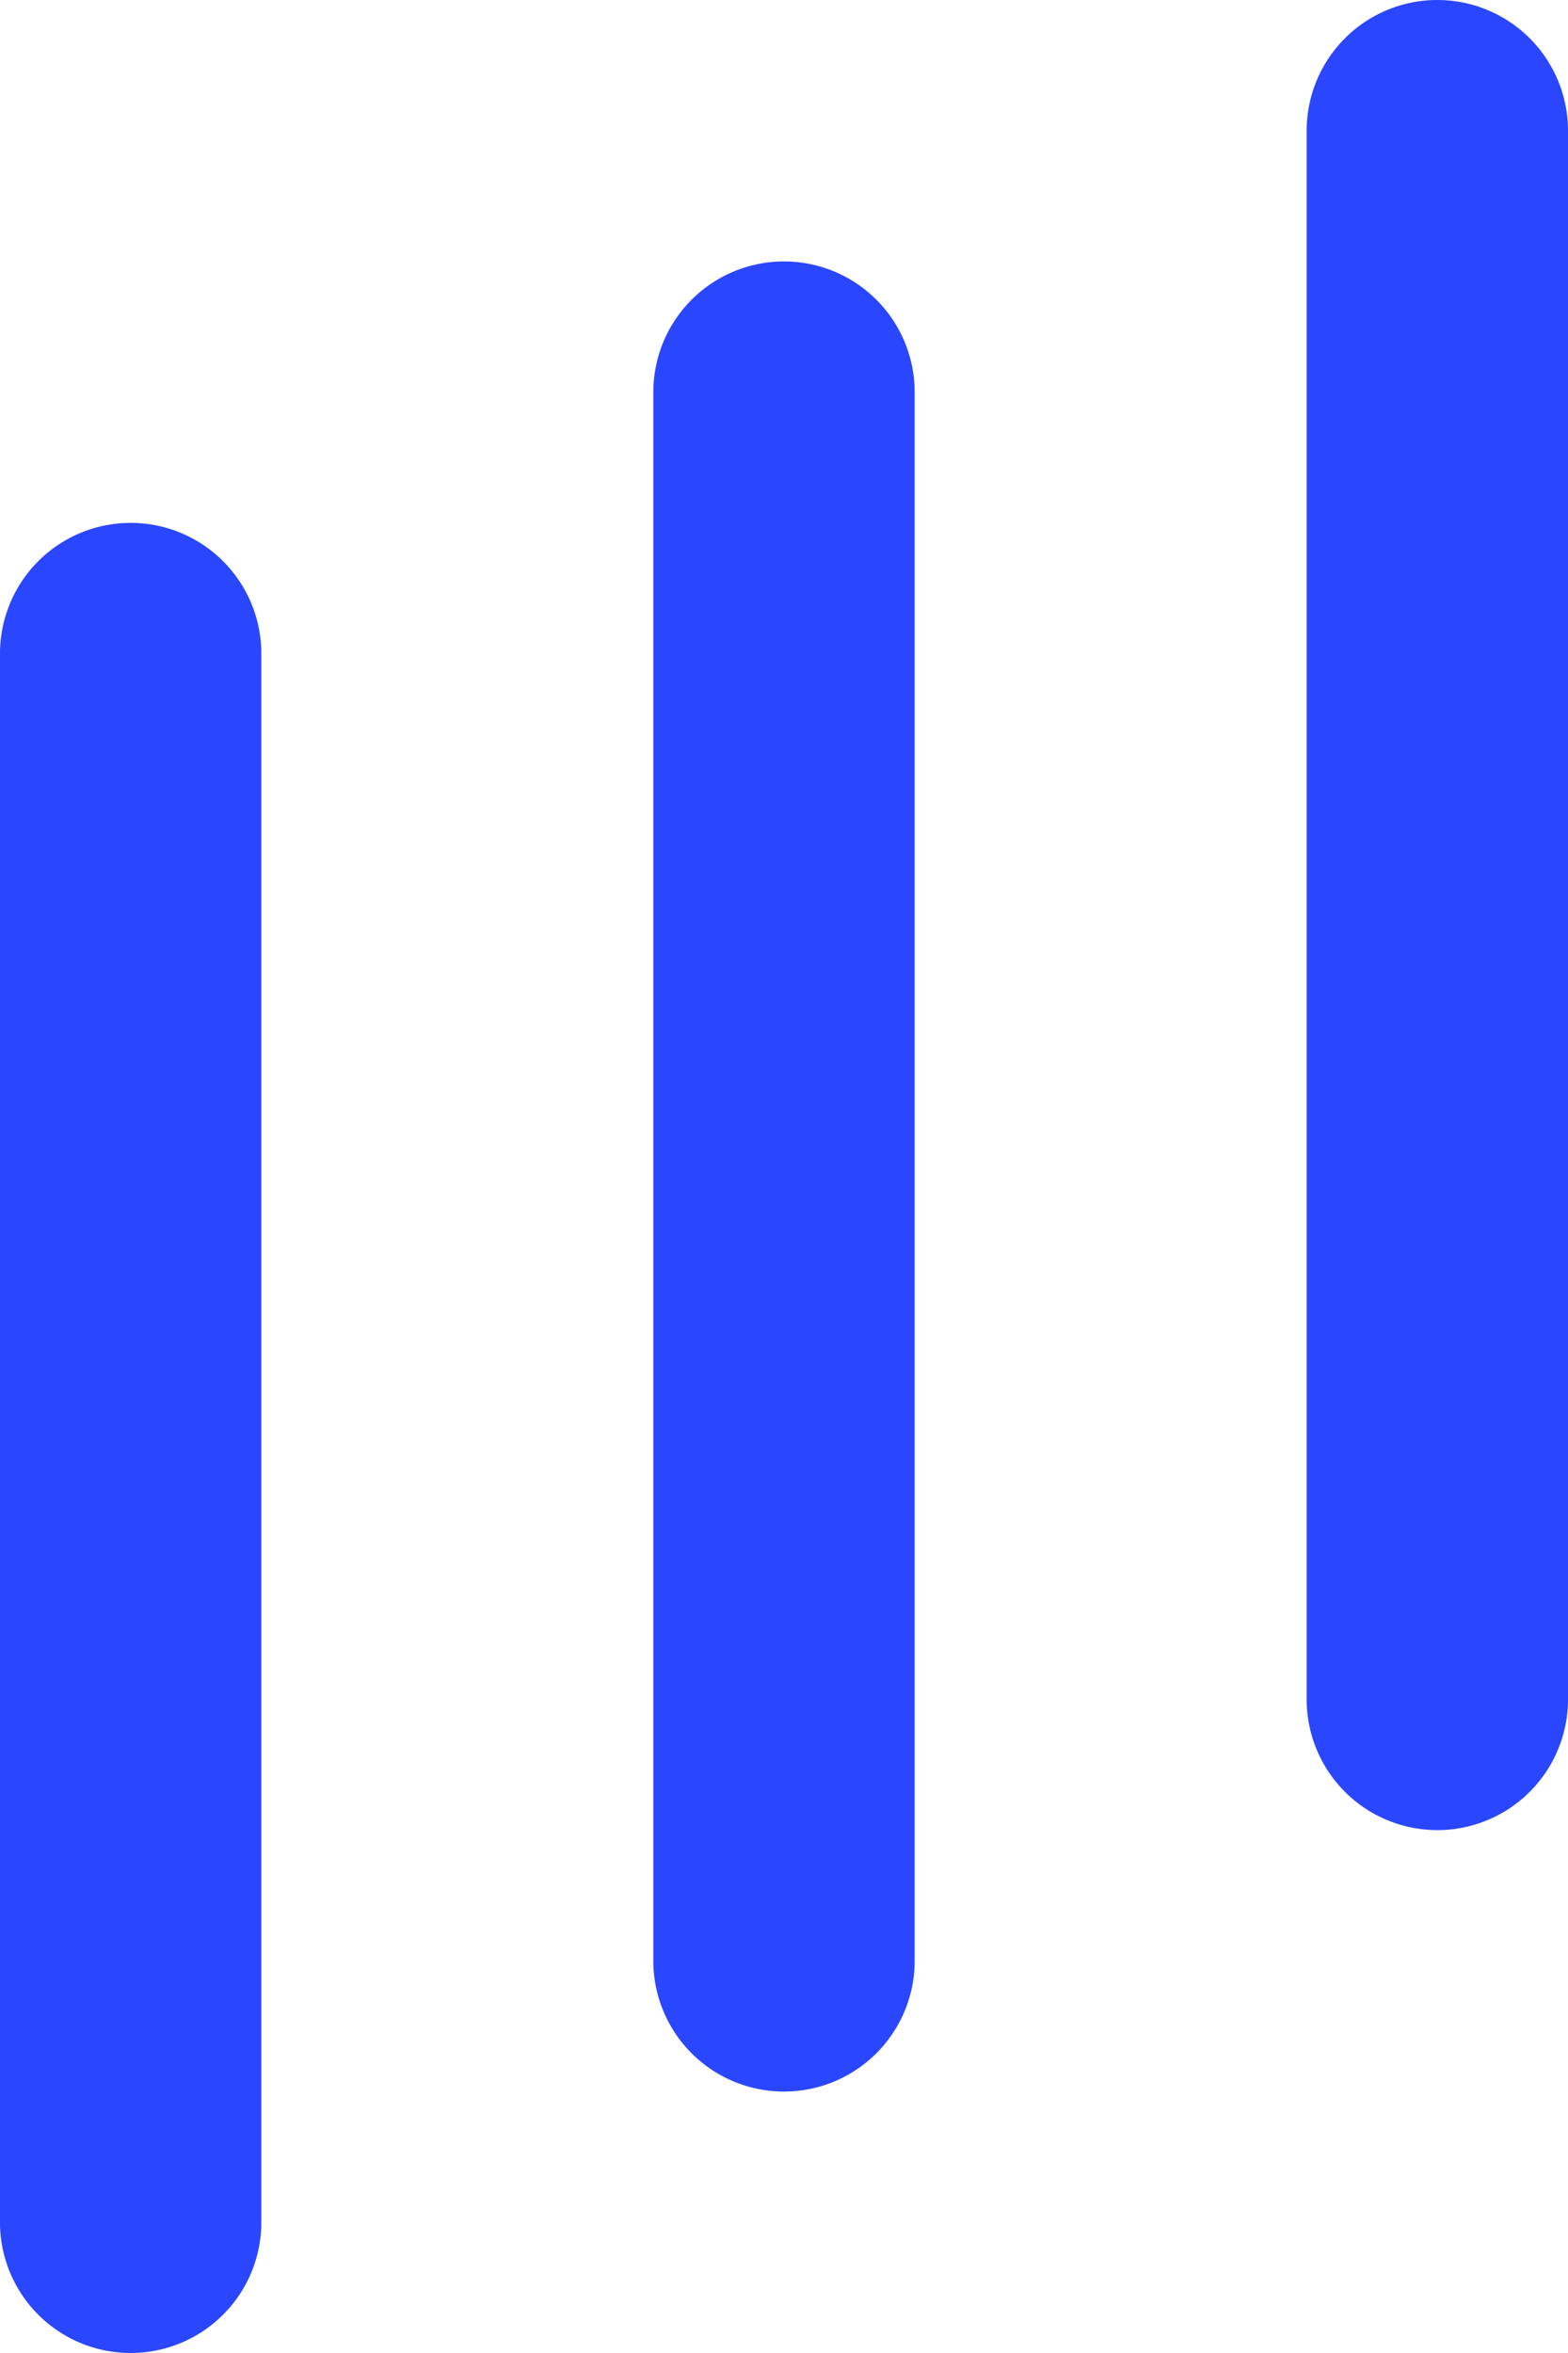 <svg xmlns="http://www.w3.org/2000/svg" width="12" height="18" viewBox="0 0 12 18"><defs><style>.a{fill:#2a46ff;}</style></defs><g transform="translate(-172 -133.672)"><path class="a" d="M1,0A1,1,0,0,1,2,1V13a1,1,0,0,1-2,0V1A1,1,0,0,1,1,0Z" transform="translate(172 137.672)"/><path class="a" d="M1,0A1,1,0,0,1,2,1V13a1,1,0,0,1-2,0V1A1,1,0,0,1,1,0Z" transform="translate(177 135.672)"/><path class="a" d="M1,0A1,1,0,0,1,2,1V13a1,1,0,0,1-2,0V1A1,1,0,0,1,1,0Z" transform="translate(182 133.672)"/></g></svg>